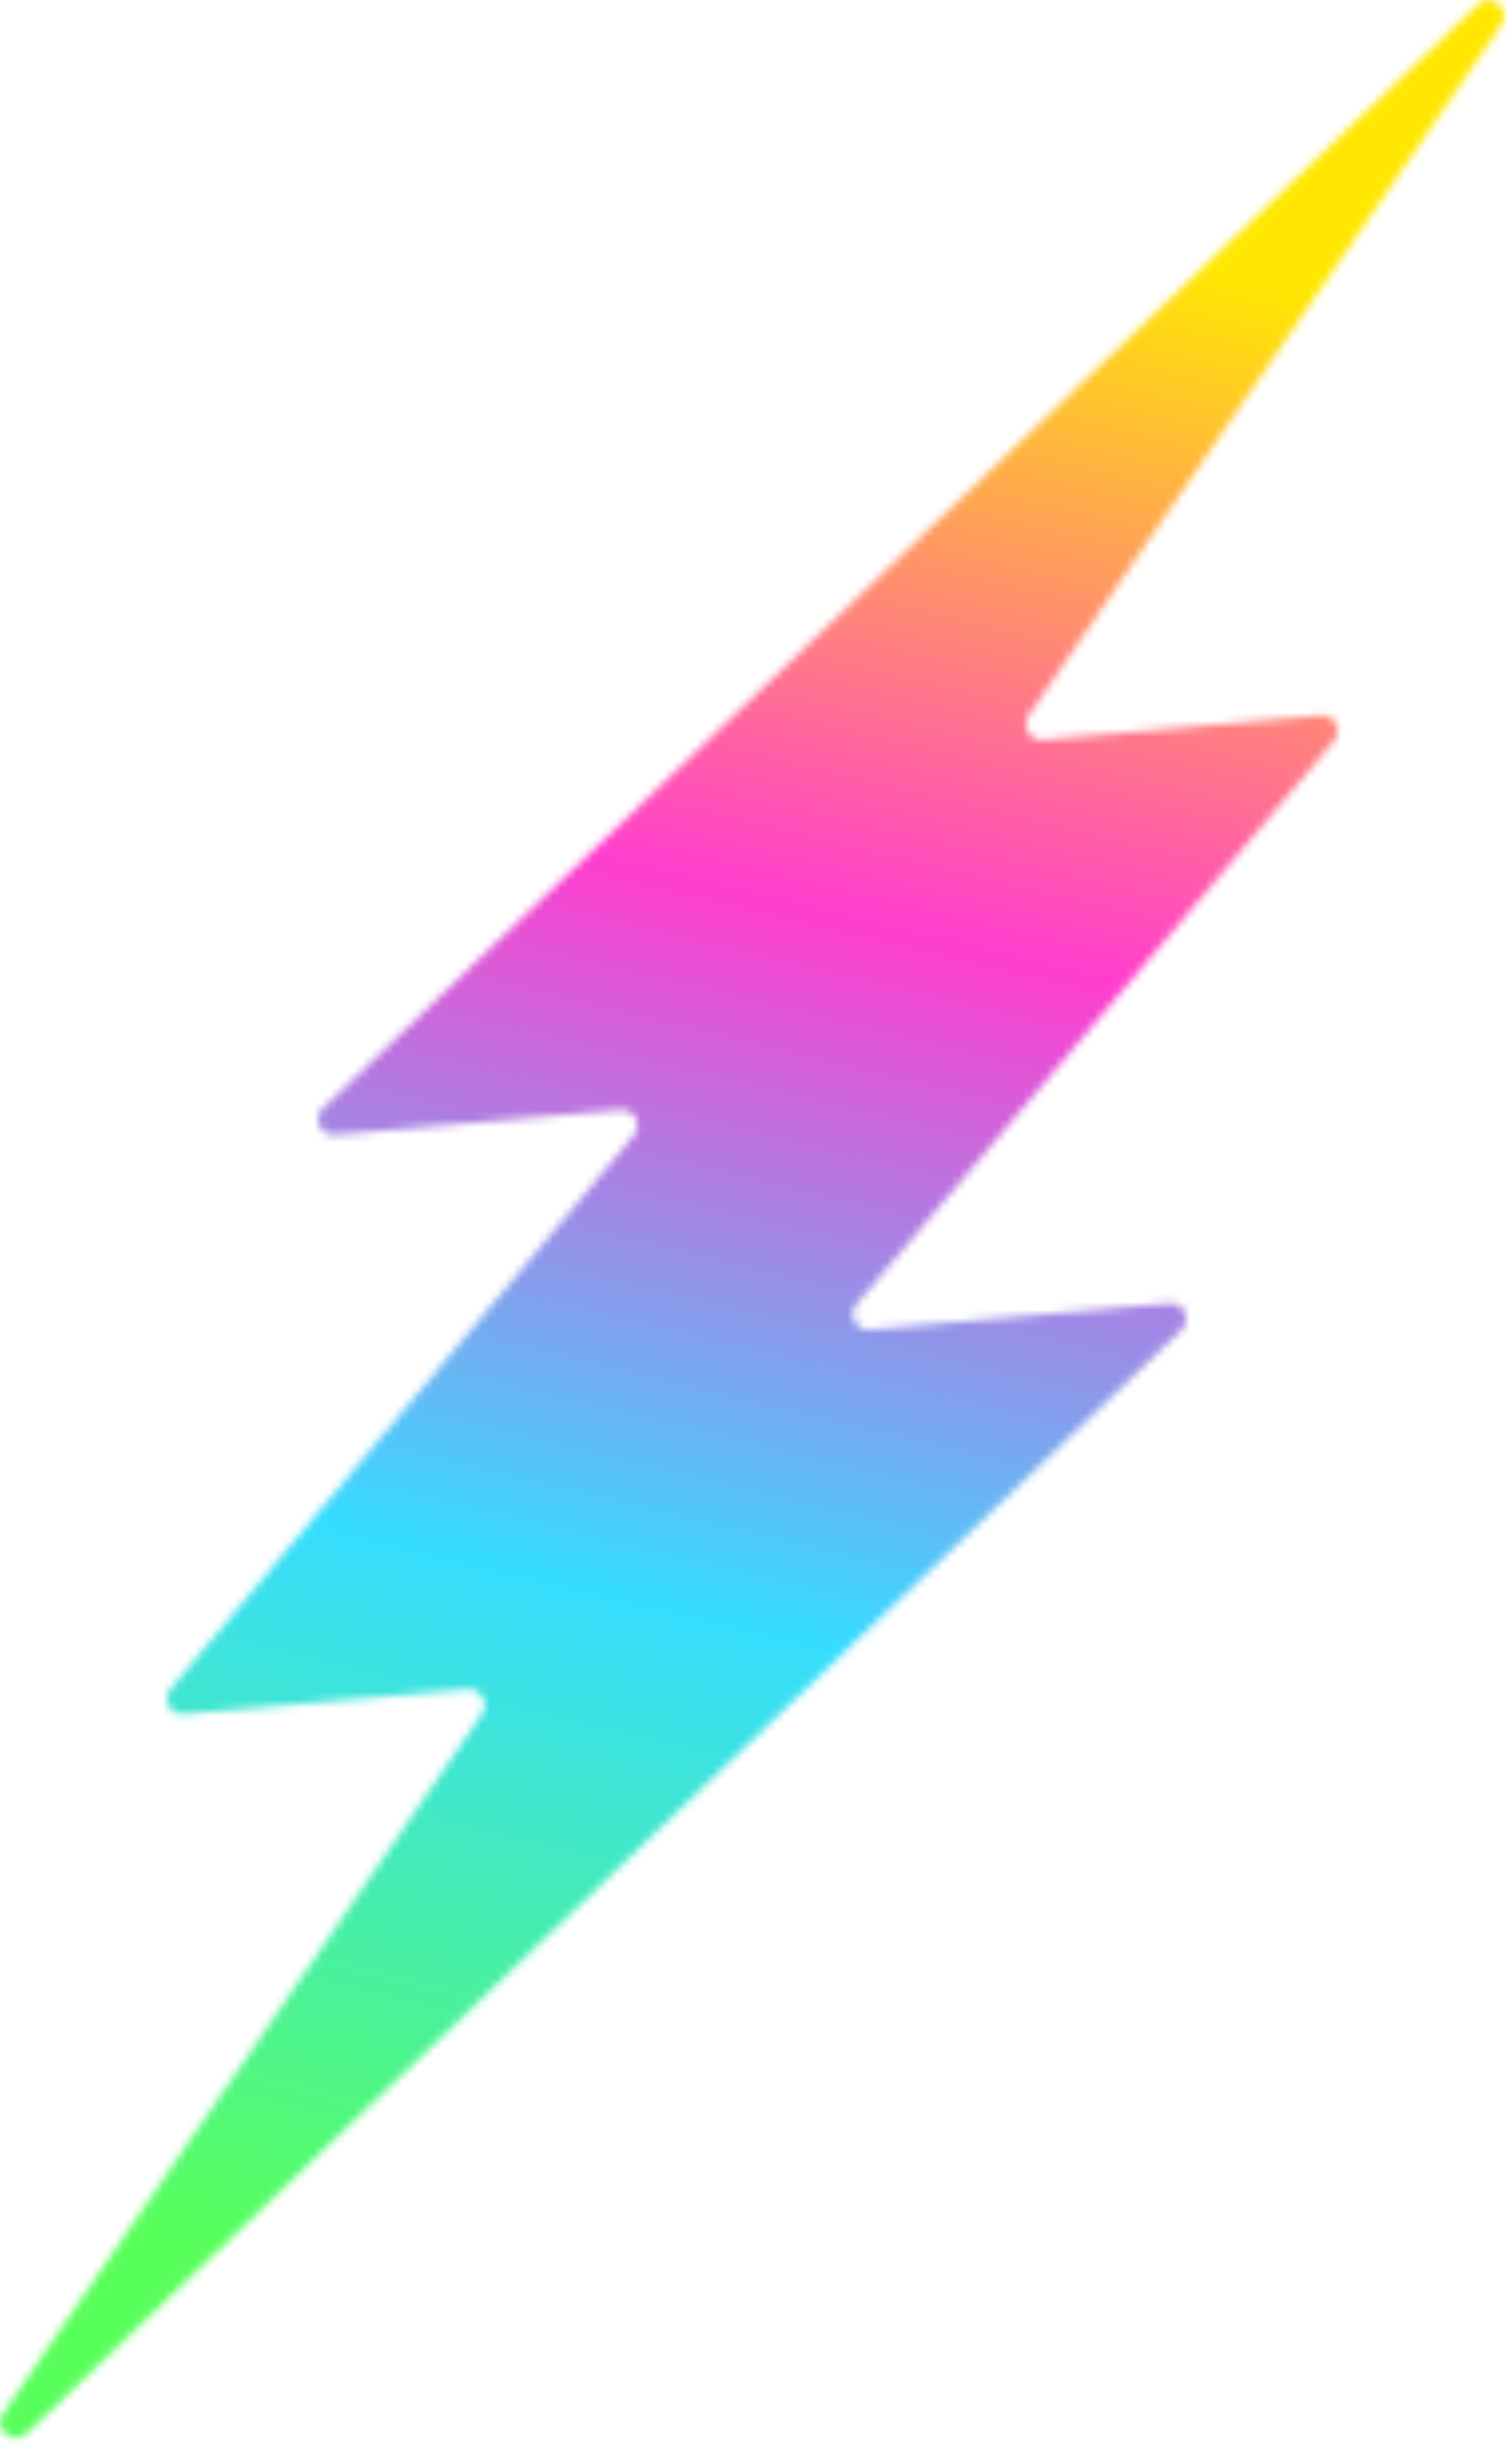 <svg width="190" height="307" viewBox="0 0 190 307" fill="none" xmlns="http://www.w3.org/2000/svg">
<mask id="mask0_405_242" style="mask-type:alpha" maskUnits="userSpaceOnUse" x="0" y="0" width="190" height="307">
<path fill-rule="evenodd" clip-rule="evenodd" d="M185.723 0.563C187.422 -1.06 190.006 1.153 188.677 3.093L129.242 89.862C128.306 91.228 129.377 93.07 131.021 92.925L165.96 89.857C167.7 89.704 168.749 91.745 167.616 93.08L107.653 163.772C106.521 165.107 107.57 167.147 109.309 166.995L146.932 163.691C148.773 163.53 149.787 165.786 148.448 167.063L3.321 305.671C1.622 307.295 -0.962 305.081 0.367 303.141L60.584 215.23C61.519 213.865 60.449 212.022 58.804 212.167L23.118 215.301C21.384 215.453 20.334 213.425 21.453 212.088L79.653 142.605C80.773 141.268 79.722 139.238 77.989 139.391L42.112 142.542C40.272 142.703 39.258 140.447 40.596 139.17L185.723 0.563Z" fill="black"/>
</mask>
<g mask="url(#mask0_405_242)">
<g filter="url(#filter0_bdiiiii_405_242)">
<path fill-rule="evenodd" clip-rule="evenodd" d="M185.723 0.563C187.422 -1.06 190.006 1.153 188.677 3.093L129.242 89.862C128.306 91.228 129.377 93.07 131.021 92.925L165.96 89.857C167.7 89.704 168.749 91.745 167.616 93.08L107.653 163.772C106.521 165.107 107.57 167.147 109.309 166.995L146.932 163.691C148.773 163.53 149.787 165.786 148.448 167.063L3.321 305.671C1.622 307.295 -0.962 305.081 0.367 303.141L60.584 215.23C61.519 213.865 60.449 212.022 58.804 212.167L23.118 215.301C21.384 215.453 20.334 213.425 21.453 212.088L79.653 142.605C80.773 141.268 79.722 139.238 77.989 139.391L42.112 142.542C40.272 142.703 39.258 140.447 40.596 139.17L185.723 0.563Z" fill="black"/>
</g>
<g style="mix-blend-mode:overlay">
<rect x="-5.987" y="-6.843" width="205.297" height="317.354" fill="url(#paint0_linear_405_242)"/>
</g>
</g>
<defs>
<filter id="filter0_bdiiiii_405_242" x="-84.609" y="-84.609" width="358.263" height="475.453" filterUnits="userSpaceOnUse" color-interpolation-filters="sRGB">
<feFlood flood-opacity="0" result="BackgroundImageFix"/>
<feGaussianBlur in="BackgroundImageFix" stdDeviation="42.305"/>
<feComposite in2="SourceAlpha" operator="in" result="effect1_backgroundBlur_405_242"/>
<feColorMatrix in="SourceAlpha" type="matrix" values="0 0 0 0 0 0 0 0 0 0 0 0 0 0 0 0 0 0 127 0" result="hardAlpha"/>
<feOffset dy="8.461"/>
<feGaussianBlur stdDeviation="21.152"/>
<feComposite in2="hardAlpha" operator="out"/>
<feColorMatrix type="matrix" values="0 0 0 0 0 0 0 0 0 0 0 0 0 0 0 0 0 0 0.2 0"/>
<feBlend mode="normal" in2="effect1_backgroundBlur_405_242" result="effect2_dropShadow_405_242"/>
<feBlend mode="normal" in="SourceGraphic" in2="effect2_dropShadow_405_242" result="shape"/>
<feColorMatrix in="SourceAlpha" type="matrix" values="0 0 0 0 0 0 0 0 0 0 0 0 0 0 0 0 0 0 127 0" result="hardAlpha"/>
<feOffset dy="8.461"/>
<feGaussianBlur stdDeviation="12.691"/>
<feComposite in2="hardAlpha" operator="arithmetic" k2="-1" k3="1"/>
<feColorMatrix type="matrix" values="0 0 0 0 1 0 0 0 0 1 0 0 0 0 1 0 0 0 0.4 0"/>
<feBlend mode="normal" in2="shape" result="effect3_innerShadow_405_242"/>
<feColorMatrix in="SourceAlpha" type="matrix" values="0 0 0 0 0 0 0 0 0 0 0 0 0 0 0 0 0 0 127 0" result="hardAlpha"/>
<feOffset dy="-84.609"/>
<feGaussianBlur stdDeviation="42.305"/>
<feComposite in2="hardAlpha" operator="arithmetic" k2="-1" k3="1"/>
<feColorMatrix type="matrix" values="0 0 0 0 0 0 0 0 0 0 0 0 0 0 0 0 0 0 0.2 0"/>
<feBlend mode="normal" in2="effect3_innerShadow_405_242" result="effect4_innerShadow_405_242"/>
<feColorMatrix in="SourceAlpha" type="matrix" values="0 0 0 0 0 0 0 0 0 0 0 0 0 0 0 0 0 0 127 0" result="hardAlpha"/>
<feOffset dy="-8.461"/>
<feGaussianBlur stdDeviation="4.23"/>
<feComposite in2="hardAlpha" operator="arithmetic" k2="-1" k3="1"/>
<feColorMatrix type="matrix" values="0 0 0 0 1 0 0 0 0 1 0 0 0 0 1 0 0 0 0.25 0"/>
<feBlend mode="normal" in2="effect4_innerShadow_405_242" result="effect5_innerShadow_405_242"/>
<feColorMatrix in="SourceAlpha" type="matrix" values="0 0 0 0 0 0 0 0 0 0 0 0 0 0 0 0 0 0 127 0" result="hardAlpha"/>
<feOffset dy="42.305"/>
<feGaussianBlur stdDeviation="42.305"/>
<feComposite in2="hardAlpha" operator="arithmetic" k2="-1" k3="1"/>
<feColorMatrix type="matrix" values="0 0 0 0 1 0 0 0 0 1 0 0 0 0 1 0 0 0 0.25 0"/>
<feBlend mode="normal" in2="effect5_innerShadow_405_242" result="effect6_innerShadow_405_242"/>
<feColorMatrix in="SourceAlpha" type="matrix" values="0 0 0 0 0 0 0 0 0 0 0 0 0 0 0 0 0 0 127 0" result="hardAlpha"/>
<feOffset dy="2.115"/>
<feGaussianBlur stdDeviation="2.115"/>
<feComposite in2="hardAlpha" operator="arithmetic" k2="-1" k3="1"/>
<feColorMatrix type="matrix" values="0 0 0 0 1 0 0 0 0 1 0 0 0 0 1 0 0 0 0.8 0"/>
<feBlend mode="normal" in2="effect6_innerShadow_405_242" result="effect7_innerShadow_405_242"/>
</filter>
<linearGradient id="paint0_linear_405_242" x1="115.907" y1="25.235" x2="53.035" y2="288.271" gradientUnits="userSpaceOnUse">
<stop stop-color="#FFE702"/>
<stop offset="0.333" stop-color="#FF3DCF"/>
<stop offset="0.661" stop-color="#36DCFF"/>
<stop offset="0.854" stop-color="#49F0A1"/>
<stop offset="1" stop-color="#58FF5A"/>
</linearGradient>
</defs>
</svg>